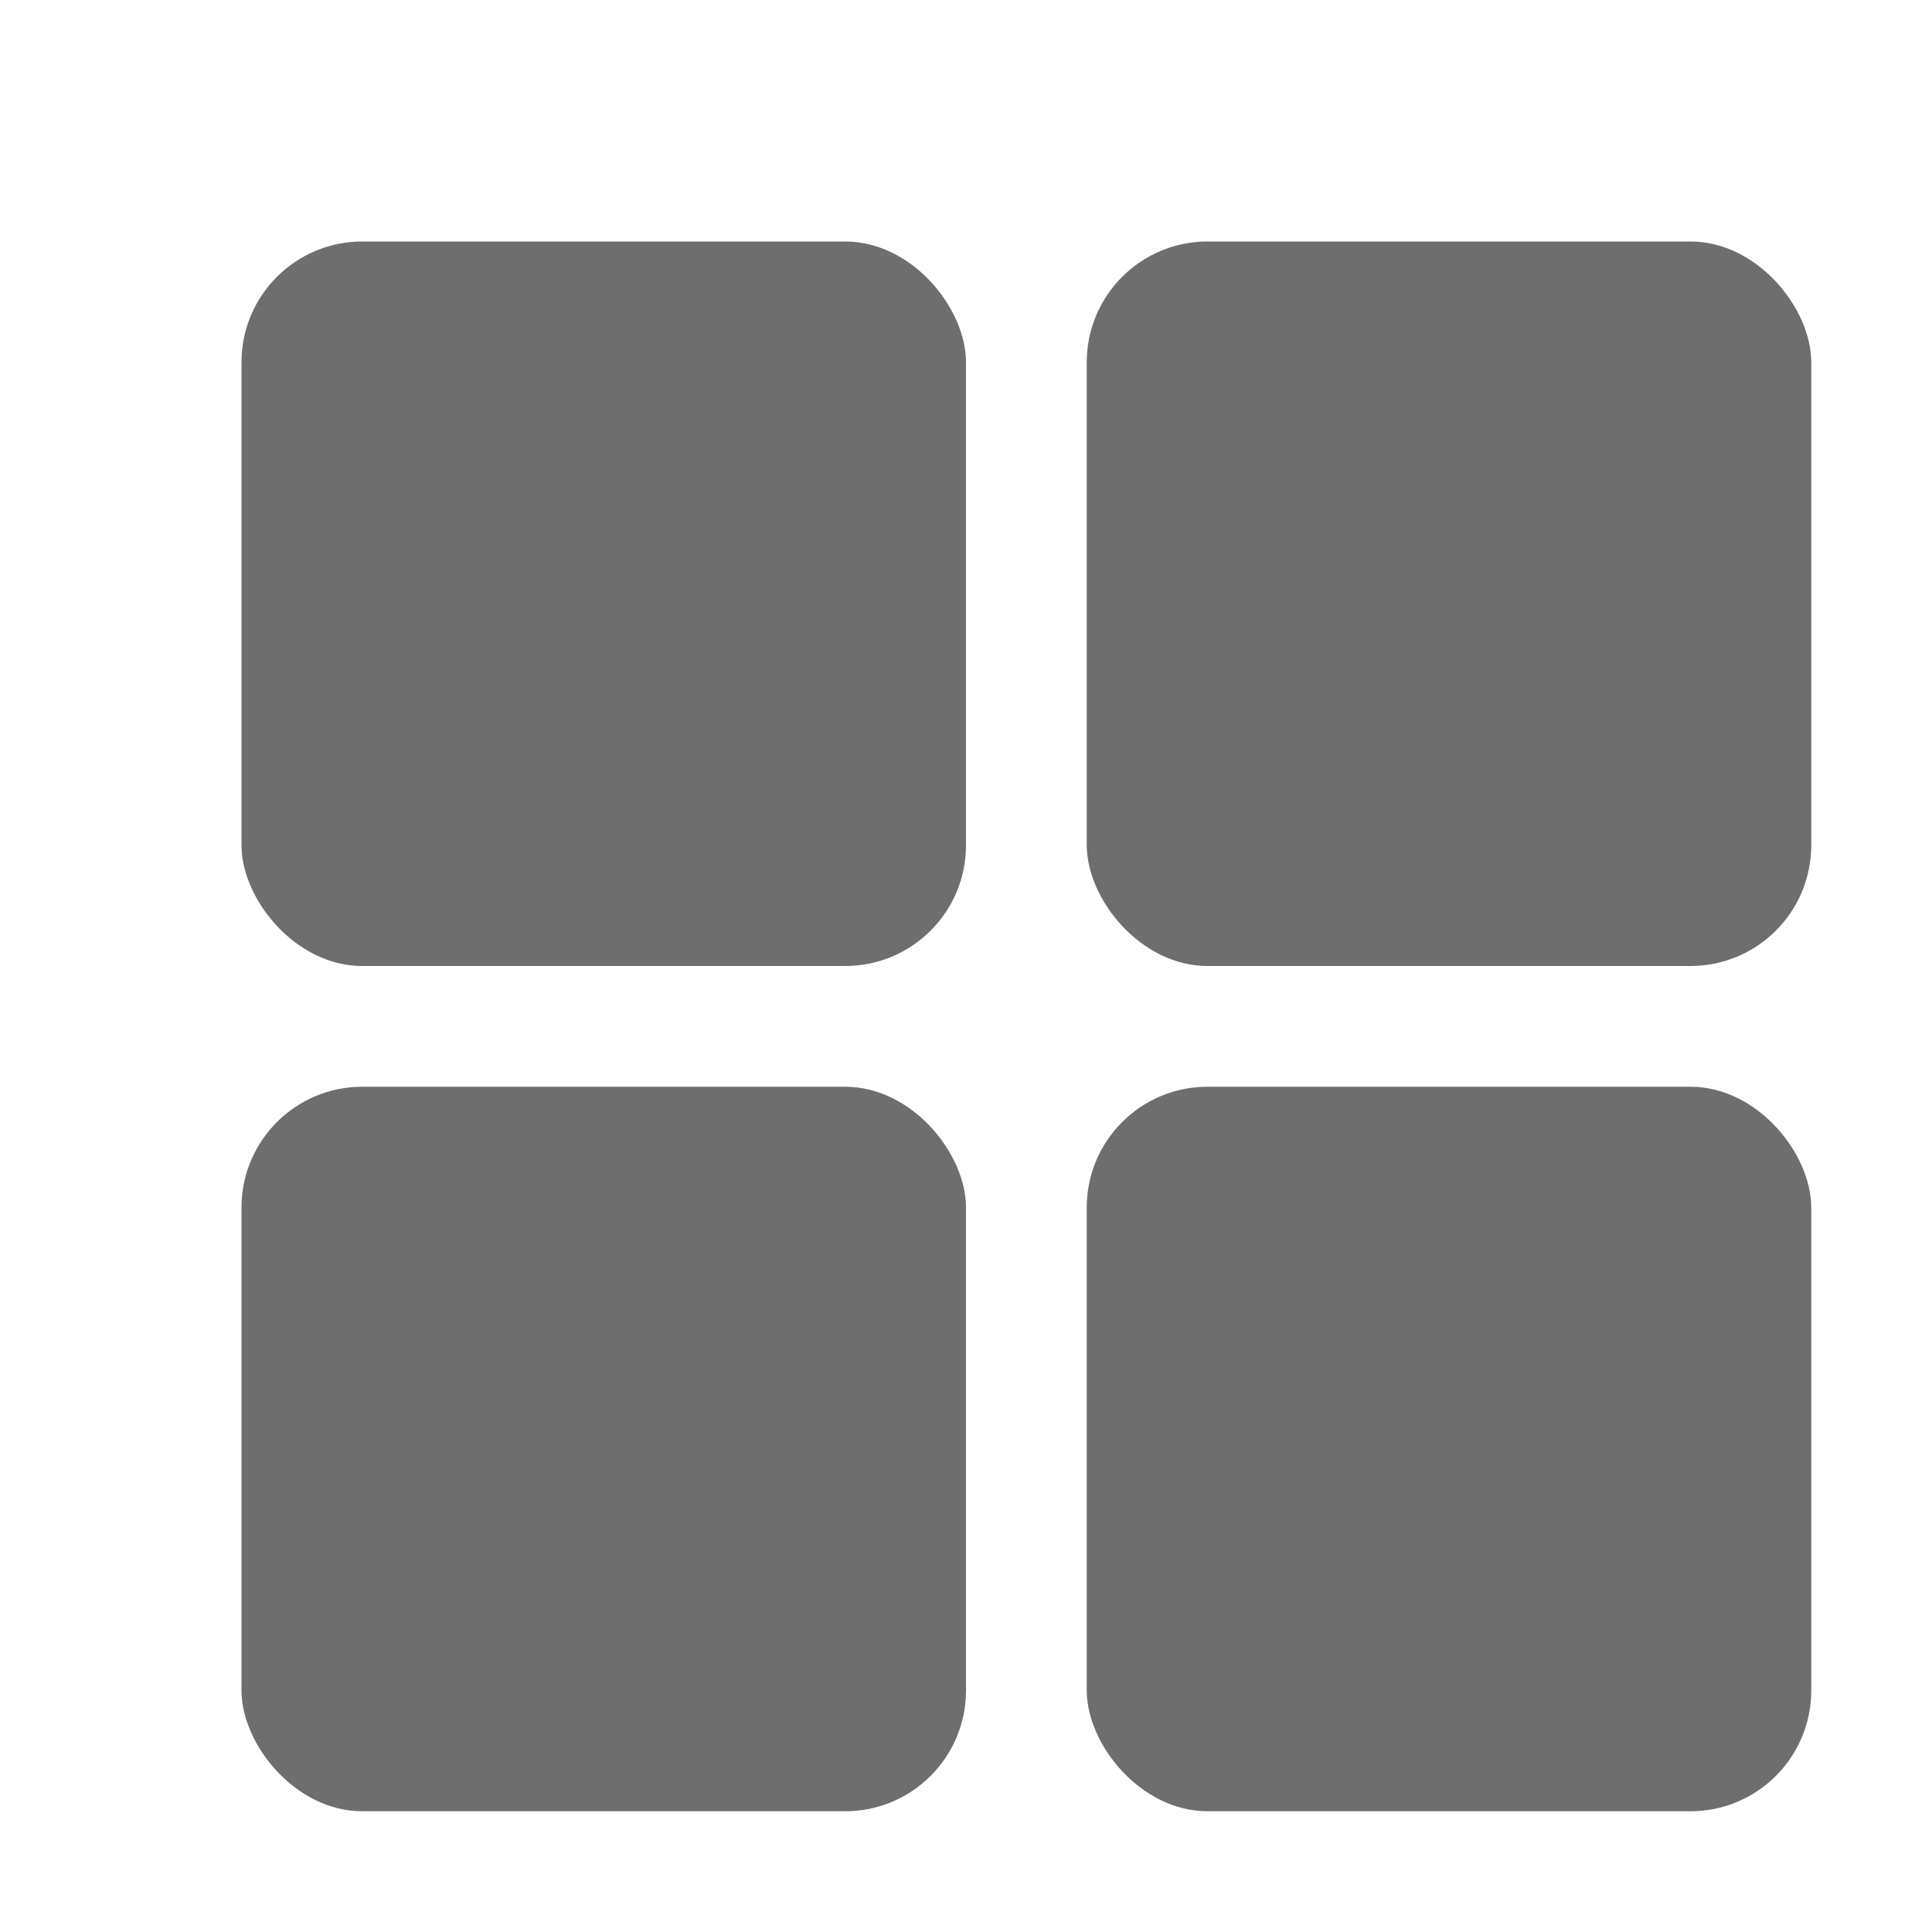 <svg xmlns="http://www.w3.org/2000/svg" width="16" height="16" version="1.1" viewBox="0 0 16 16">
 <defs>
  <style id="current-color-scheme" type="text/css">
   .ColorScheme-Text { color:#6e6e6e; } .ColorScheme-Highlight { color:#5294e2; } .ColorScheme-ButtonBackground { color:#ffffff; }
  </style>
 </defs>
 <g>
  <rect style="fill:currentColor" width="6" height="6" x="2" y="2" class="ColorScheme-Text" rx="1" ry="1"/>
  <rect style="fill:currentColor" width="6" height="6" x="9" y="2" class="ColorScheme-Text" rx="1" ry="1"/>
  <rect style="fill:currentColor" width="6" height="6" x="9" y="9" class="ColorScheme-Text" rx="1" ry="1"/>
  <rect style="fill:currentColor" width="6" height="6" x="2" y="9" class="ColorScheme-Text" rx="1" ry="1"/>
 </g>
</svg>
